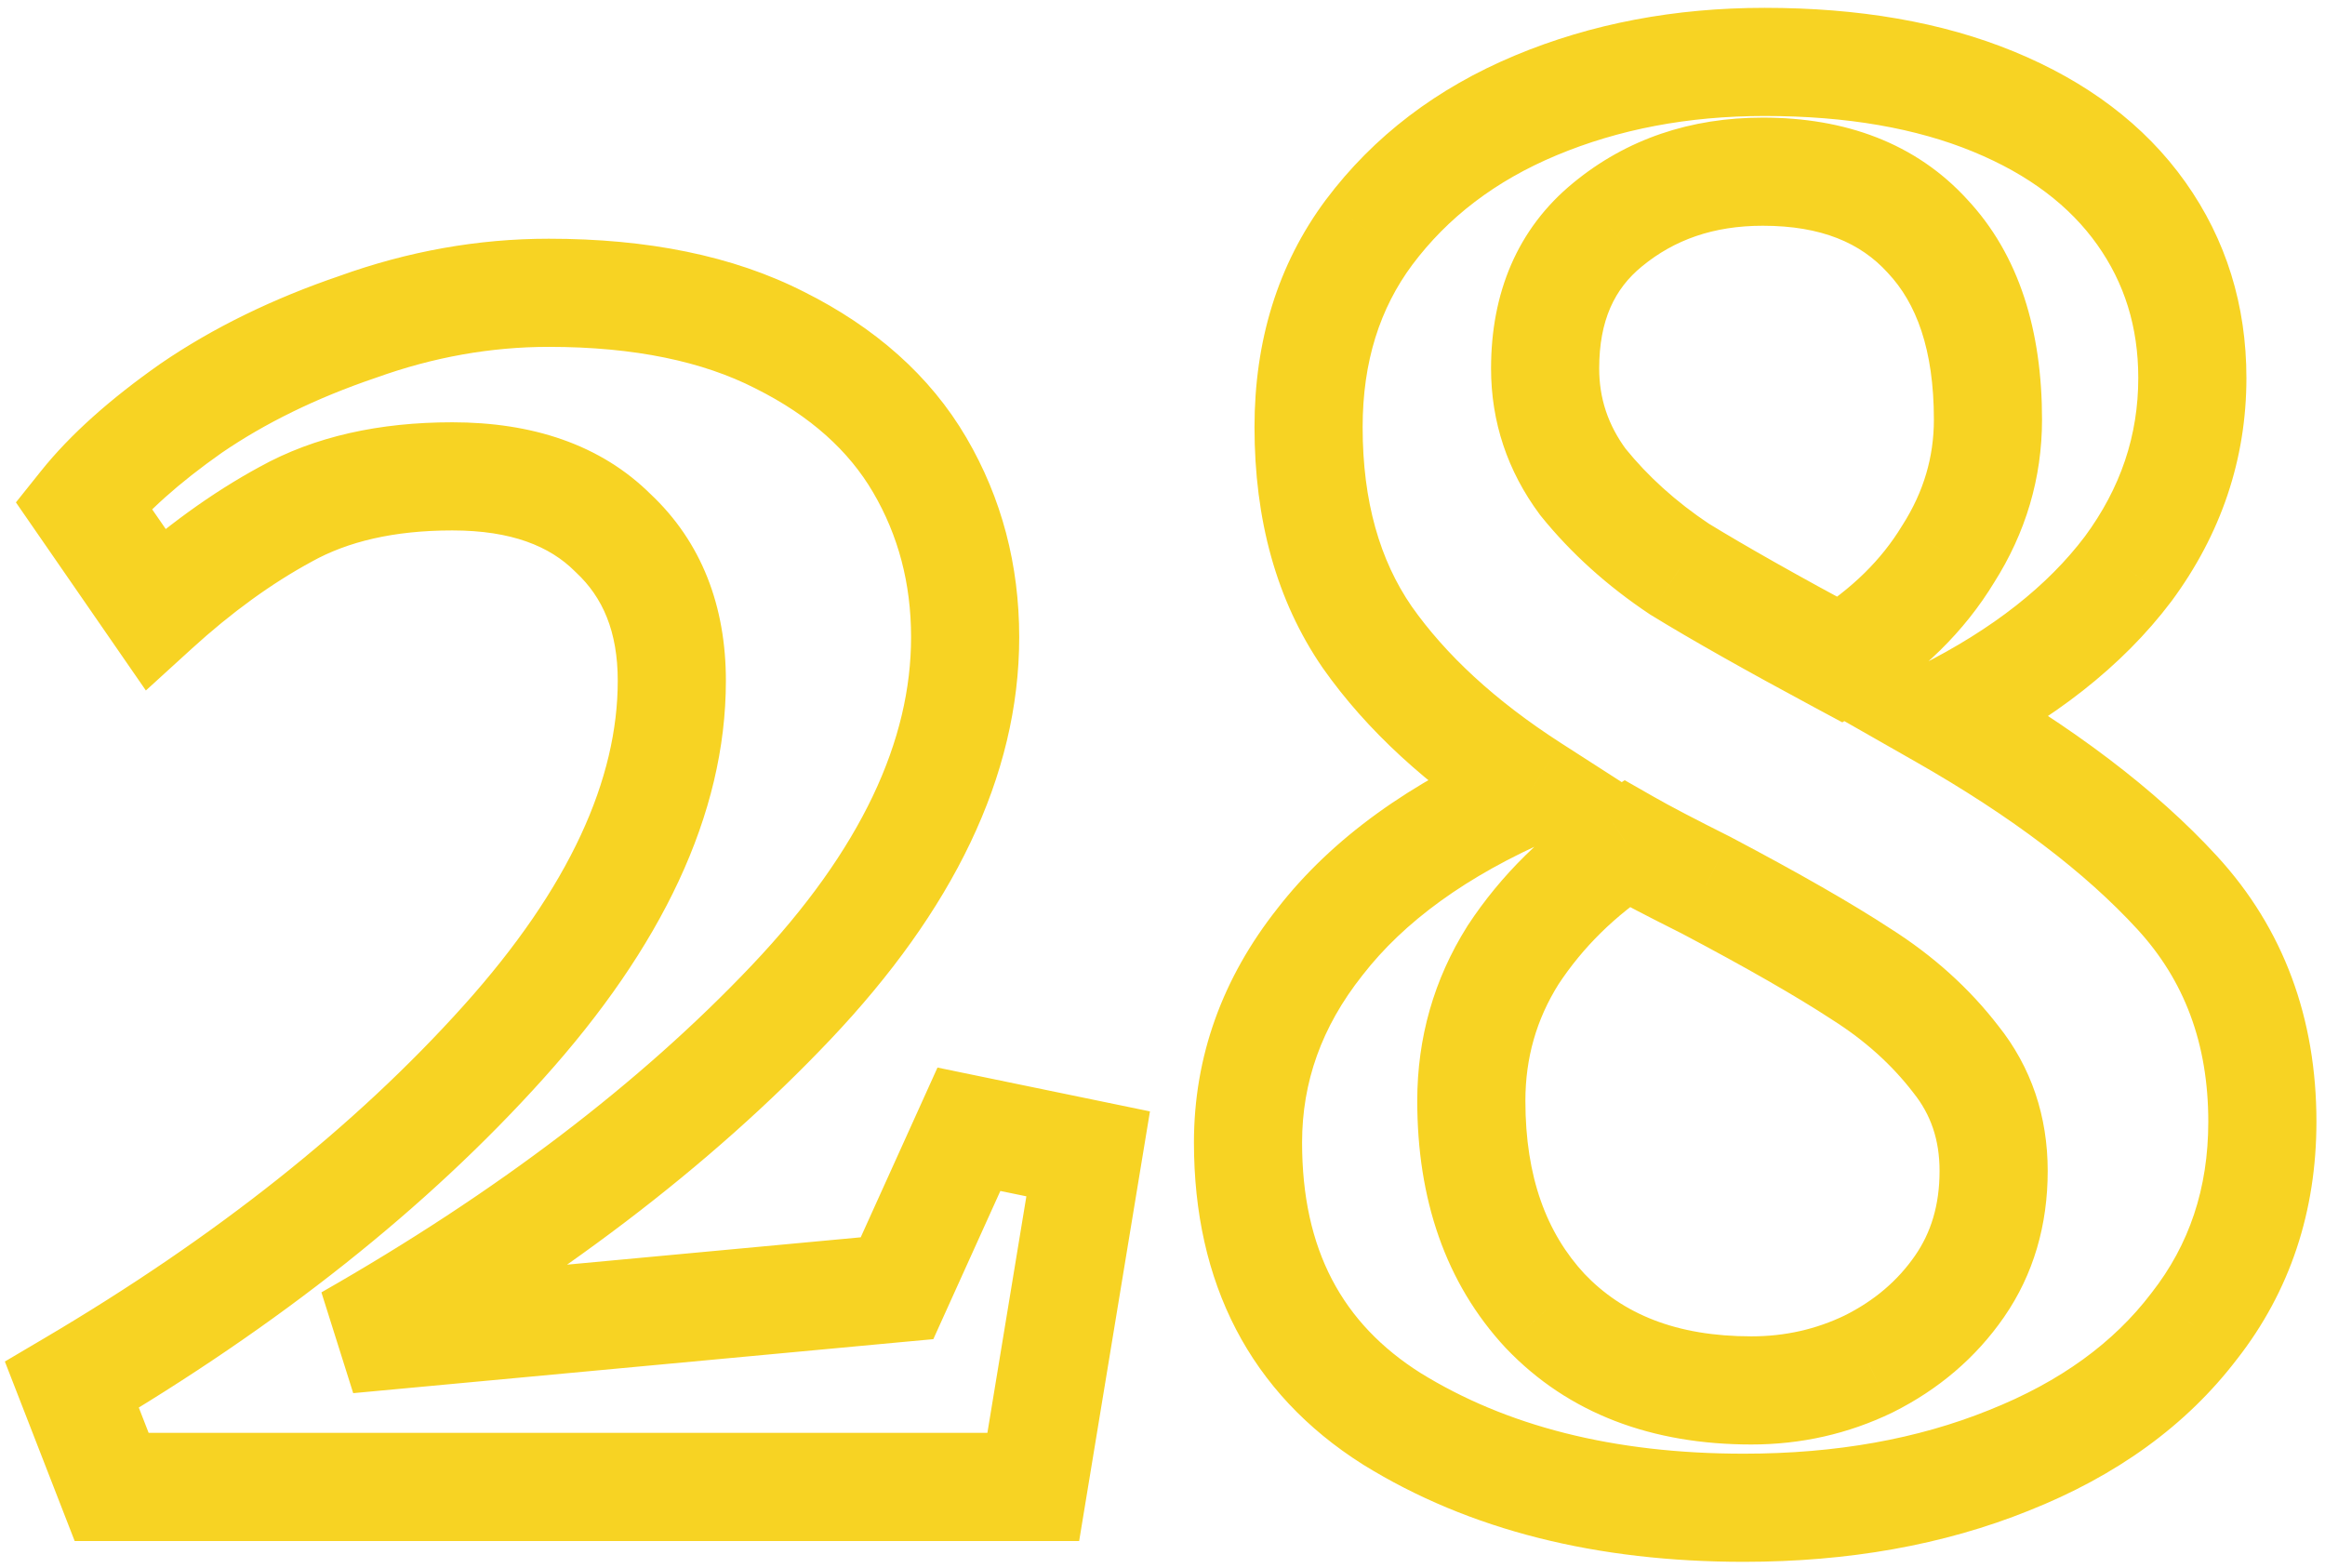 <svg width="86" height="58" viewBox="0 0 86 58" fill="none" xmlns="http://www.w3.org/2000/svg">
<path d="M2.66 51.22L1.644 49.497L0.18 50.361L0.796 51.945L2.66 51.22ZM18.62 38.55L17.133 37.213L18.62 38.55ZM22.68 19.72L21.266 21.134L21.289 21.158L21.314 21.18L22.68 19.72ZM10.57 19.02L11.524 20.778L11.533 20.773L11.541 20.768L10.57 19.02ZM5.74 22.52L4.095 23.657L5.396 25.54L7.088 23.998L5.74 22.52ZM3.08 18.67L1.518 17.421L0.589 18.583L1.435 19.807L3.08 18.67ZM7.07 15.1L5.941 13.449L5.93 13.456L5.92 13.464L7.07 15.1ZM13.23 12.09L13.874 13.983L13.891 13.978L13.907 13.972L13.23 12.09ZM28.84 12.58L27.931 14.361L27.938 14.365L27.946 14.369L28.84 12.58ZM34.02 17.2L35.746 16.19L34.02 17.2ZM29.26 37.08L27.809 35.704L29.26 37.08ZM12.88 49.54L11.889 47.803L13.065 51.531L12.88 49.54ZM33.18 47.65L33.365 49.641L34.523 49.534L35.002 48.474L33.18 47.65ZM35.84 41.77L36.244 39.811L34.677 39.488L34.018 40.946L35.84 41.77ZM40.25 42.68L42.223 43.005L42.536 41.109L40.654 40.721L40.25 42.68ZM38.22 55V57H39.917L40.193 55.325L38.22 55ZM4.13 55L2.266 55.725L2.762 57H4.13V55ZM3.676 52.943C10.303 49.033 15.792 44.687 20.107 39.887L17.133 37.213C13.141 41.653 7.991 45.753 1.644 49.497L3.676 52.943ZM20.107 39.887C24.445 35.062 26.85 30.148 26.85 25.18H22.85C22.85 28.798 21.102 32.798 17.133 37.213L20.107 39.887ZM26.85 25.18C26.85 22.433 25.961 20.05 24.046 18.259L21.314 21.18C22.293 22.096 22.85 23.353 22.85 25.18H26.85ZM24.094 18.306C22.217 16.429 19.663 15.62 16.73 15.62V19.62C18.93 19.62 20.343 20.211 21.266 21.134L24.094 18.306ZM16.73 15.62C14.051 15.62 11.644 16.135 9.599 17.272L11.541 20.768C12.856 20.038 14.556 19.62 16.73 19.62V15.62ZM9.616 17.262C7.821 18.237 6.08 19.503 4.392 21.042L7.088 23.998C8.573 22.644 10.053 21.576 11.524 20.778L9.616 17.262ZM7.385 21.383L4.725 17.533L1.435 19.807L4.095 23.657L7.385 21.383ZM4.642 19.919C5.419 18.948 6.59 17.882 8.22 16.736L5.92 13.464C4.097 14.745 2.607 16.059 1.518 17.421L4.642 19.919ZM8.199 16.751C9.803 15.654 11.688 14.727 13.874 13.983L12.586 10.197C10.105 11.04 7.884 12.12 5.941 13.449L8.199 16.751ZM13.907 13.972C16.033 13.207 18.161 12.83 20.3 12.83V8.83C17.679 8.83 15.094 9.293 12.553 10.208L13.907 13.972ZM20.3 12.83C23.49 12.83 26.003 13.378 27.931 14.361L29.749 10.799C27.104 9.449 23.924 8.83 20.3 8.83V12.83ZM27.946 14.369C29.994 15.393 31.402 16.687 32.294 18.21L35.746 16.19C34.398 13.886 32.352 12.1 29.734 10.791L27.946 14.369ZM32.294 18.21C33.225 19.801 33.7 21.572 33.7 23.57H37.7C37.7 20.901 37.055 18.426 35.746 16.19L32.294 18.21ZM33.7 23.57C33.7 27.366 31.889 31.401 27.809 35.704L30.711 38.456C35.217 33.705 37.7 28.734 37.7 23.57H33.7ZM27.809 35.704C23.677 40.061 18.382 44.099 11.889 47.803L13.871 51.277C20.631 47.421 26.257 43.153 30.711 38.456L27.809 35.704ZM13.065 51.531L33.365 49.641L32.995 45.659L12.695 47.549L13.065 51.531ZM35.002 48.474L37.662 42.594L34.018 40.946L31.358 46.826L35.002 48.474ZM35.436 43.729L39.846 44.639L40.654 40.721L36.244 39.811L35.436 43.729ZM38.277 42.355L36.247 54.675L40.193 55.325L42.223 43.005L38.277 42.355ZM38.22 53H4.13V57H38.22V53ZM5.994 54.275L4.524 50.495L0.796 51.945L2.266 55.725L5.994 54.275ZM48.823 34.84L50.391 36.081L50.397 36.074L50.403 36.066L48.823 34.84ZM56.663 29.17L57.457 31.006L60.9 29.517L57.744 27.488L56.663 29.17ZM50.573 23.57L48.926 24.705L48.932 24.713L48.938 24.722L50.573 23.57ZM50.643 8.59L49.043 7.39L49.038 7.396L50.643 8.59ZM56.803 3.9L57.574 5.745L56.803 3.9ZM73.743 3.76L74.504 1.911V1.911L73.743 3.76ZM78.713 21.05L80.308 22.256L80.315 22.247L80.321 22.239L78.713 21.05ZM71.853 26.44L70.958 24.651L67.61 26.325L70.863 28.178L71.853 26.44ZM81.163 49.05L79.588 47.817L79.579 47.828L79.571 47.839L81.163 49.05ZM74.303 54.02L73.565 52.161L73.555 52.165L74.303 54.02ZM51.483 52.48L50.415 54.171L50.423 54.176L50.431 54.181L51.483 52.48ZM58.553 17.83L56.946 19.02L56.971 19.054L56.997 19.087L58.553 17.83ZM62.123 21.05L61.013 22.714L61.045 22.735L61.078 22.755L62.123 21.05ZM68.073 24.41L67.127 26.172L68.146 26.719L69.129 26.109L68.073 24.41ZM72.063 20.49L70.376 19.416L70.364 19.435L70.352 19.453L72.063 20.49ZM71.293 8.73L69.815 10.078L69.826 10.089L69.836 10.101L71.293 8.73ZM59.463 8.31L60.729 9.858L60.734 9.854L59.463 8.31ZM72.343 39.18L70.758 40.399L70.769 40.414L70.781 40.429L72.343 39.18ZM68.843 36.03L67.747 37.703L67.76 37.711L67.773 37.72L68.843 36.03ZM63.103 32.74L64.037 30.972L64.017 30.961L63.997 30.951L63.103 32.74ZM60.163 31.2L61.155 29.463L60.097 28.859L59.074 29.522L60.163 31.2ZM55.963 35.33L54.291 34.232L54.28 34.248L54.27 34.266L55.963 35.33ZM57.153 48.49L55.687 49.851L55.696 49.86L55.705 49.869L57.153 48.49ZM69.123 50.45L69.992 52.251L70.005 52.245L70.017 52.239L69.123 50.45ZM72.483 47.58L70.838 46.442H70.838L72.483 47.58ZM48.163 42.26C48.163 40.03 48.881 37.989 50.391 36.081L47.255 33.599C45.218 36.171 44.163 39.077 44.163 42.26H48.163ZM50.403 36.066C51.917 34.114 54.222 32.404 57.457 31.006L55.869 27.334C52.196 28.922 49.275 30.993 47.242 33.614L50.403 36.066ZM57.744 27.488C55.298 25.915 53.475 24.217 52.208 22.418L48.938 24.722C50.564 27.03 52.801 29.065 55.581 30.852L57.744 27.488ZM52.22 22.435C51.047 20.733 50.403 18.56 50.403 15.8H46.403C46.403 19.2 47.205 22.207 48.926 24.705L52.22 22.435ZM50.403 15.8C50.403 13.376 51.041 11.405 52.247 9.784L49.038 7.396C47.258 9.789 46.403 12.624 46.403 15.8H50.403ZM52.243 9.79C53.551 8.045 55.308 6.693 57.574 5.745L56.031 2.055C53.164 3.254 50.814 5.028 49.043 7.39L52.243 9.79ZM57.574 5.745C59.872 4.784 62.429 4.29 65.273 4.29V0.29C61.956 0.29 58.867 0.869 56.031 2.055L57.574 5.745ZM65.273 4.29C68.346 4.29 70.898 4.752 72.981 5.609L74.504 1.911C71.827 0.808 68.733 0.29 65.273 0.29V4.29ZM72.981 5.609C75.077 6.472 76.568 7.635 77.573 9.048L80.833 6.732C79.317 4.598 77.168 3.008 74.504 1.911L72.981 5.609ZM77.573 9.048C78.579 10.465 79.093 12.086 79.093 13.98H83.093C83.093 11.301 82.346 8.861 80.833 6.732L77.573 9.048ZM79.093 13.98C79.093 16.101 78.448 18.044 77.105 19.861L80.321 22.239C82.151 19.763 83.093 16.993 83.093 13.98H79.093ZM77.117 19.844C75.759 21.642 73.741 23.26 70.958 24.651L72.747 28.229C75.938 26.634 78.493 24.659 80.308 22.256L77.117 19.844ZM70.863 28.178C74.431 30.21 77.141 32.283 79.06 34.373L82.006 31.667C79.725 29.183 76.648 26.87 72.843 24.702L70.863 28.178ZM79.06 34.373C80.792 36.259 81.683 38.586 81.683 41.49H85.683C85.683 37.674 84.474 34.355 82.006 31.667L79.06 34.373ZM81.683 41.49C81.683 43.966 80.975 46.045 79.588 47.817L82.738 50.283C84.711 47.762 85.683 44.801 85.683 41.49H81.683ZM79.571 47.839C78.194 49.649 76.226 51.105 73.565 52.161L75.04 55.879C78.26 54.602 80.865 52.744 82.754 50.261L79.571 47.839ZM73.555 52.165C70.935 53.221 67.929 53.77 64.503 53.77V57.77C68.357 57.77 71.883 57.152 75.051 55.875L73.555 52.165ZM64.503 53.77C59.655 53.77 55.7 52.736 52.535 50.779L50.431 54.181C54.359 56.611 59.084 57.77 64.503 57.77V53.77ZM52.551 50.789C49.644 48.953 48.163 46.221 48.163 42.26H44.163C44.163 47.446 46.228 51.527 50.415 54.171L52.551 50.789ZM55.153 13.63C55.153 15.607 55.762 17.423 56.946 19.02L60.16 16.64C59.477 15.717 59.153 14.733 59.153 13.63H55.153ZM56.997 19.087C58.114 20.47 59.458 21.677 61.013 22.714L63.232 19.386C61.988 18.556 60.952 17.617 60.109 16.573L56.997 19.087ZM61.078 22.755C62.571 23.671 64.592 24.811 67.127 26.172L69.019 22.648C66.513 21.302 64.568 20.203 63.168 19.345L61.078 22.755ZM69.129 26.109C71.088 24.891 72.657 23.369 73.773 21.527L70.352 19.453C69.602 20.691 68.511 21.783 67.017 22.711L69.129 26.109ZM73.75 21.564C74.928 19.713 75.533 17.685 75.533 15.52H71.533C71.533 16.901 71.158 18.187 70.376 19.416L73.75 21.564ZM75.533 15.52C75.533 12.252 74.699 9.431 72.749 7.359L69.836 10.101C70.873 11.203 71.533 12.908 71.533 15.52H75.533ZM72.771 7.382C70.864 5.292 68.247 4.35 65.203 4.35V8.35C67.386 8.35 68.828 8.995 69.815 10.078L72.771 7.382ZM65.203 4.35C62.544 4.35 60.169 5.137 58.191 6.766L60.734 9.854C61.93 8.869 63.382 8.35 65.203 8.35V4.35ZM58.196 6.762C56.12 8.461 55.153 10.844 55.153 13.63H59.153C59.153 11.843 59.726 10.679 60.729 9.858L58.196 6.762ZM75.743 43.31C75.743 41.299 75.14 39.475 73.905 37.931L70.781 40.429C71.412 41.218 71.743 42.147 71.743 43.31H75.743ZM73.928 37.961C72.841 36.547 71.495 35.342 69.913 34.34L67.773 37.72C68.991 38.491 69.978 39.387 70.758 40.399L73.928 37.961ZM69.939 34.357C68.509 33.42 66.532 32.29 64.037 30.972L62.169 34.508C64.62 35.803 66.47 36.867 67.747 37.703L69.939 34.357ZM63.997 30.951C62.699 30.302 61.759 29.809 61.155 29.463L59.17 32.937C59.873 33.338 60.893 33.871 62.208 34.529L63.997 30.951ZM59.074 29.522C57.128 30.785 55.525 32.355 54.291 34.232L57.634 36.428C58.547 35.039 59.744 33.855 61.251 32.878L59.074 29.522ZM54.27 34.266C53.039 36.223 52.423 38.39 52.423 40.72H56.423C56.423 39.13 56.833 37.703 57.656 36.394L54.27 34.266ZM52.423 40.72C52.423 44.336 53.456 47.448 55.687 49.851L58.618 47.129C57.209 45.612 56.423 43.544 56.423 40.72H52.423ZM55.705 49.869C58.02 52.3 61.128 53.43 64.783 53.43V49.43C61.998 49.43 60.019 48.6 58.601 47.111L55.705 49.869ZM64.783 53.43C66.616 53.43 68.361 53.039 69.992 52.251L68.253 48.649C67.178 49.168 66.029 49.43 64.783 49.43V53.43ZM70.017 52.239C71.699 51.398 73.084 50.225 74.127 48.718L70.838 46.442C70.201 47.362 69.347 48.102 68.228 48.661L70.017 52.239ZM74.127 48.718C75.223 47.135 75.743 45.305 75.743 43.31H71.743C71.743 44.582 71.422 45.598 70.838 46.442L74.127 48.718Z" fill="#F7D323"/>
</svg>
